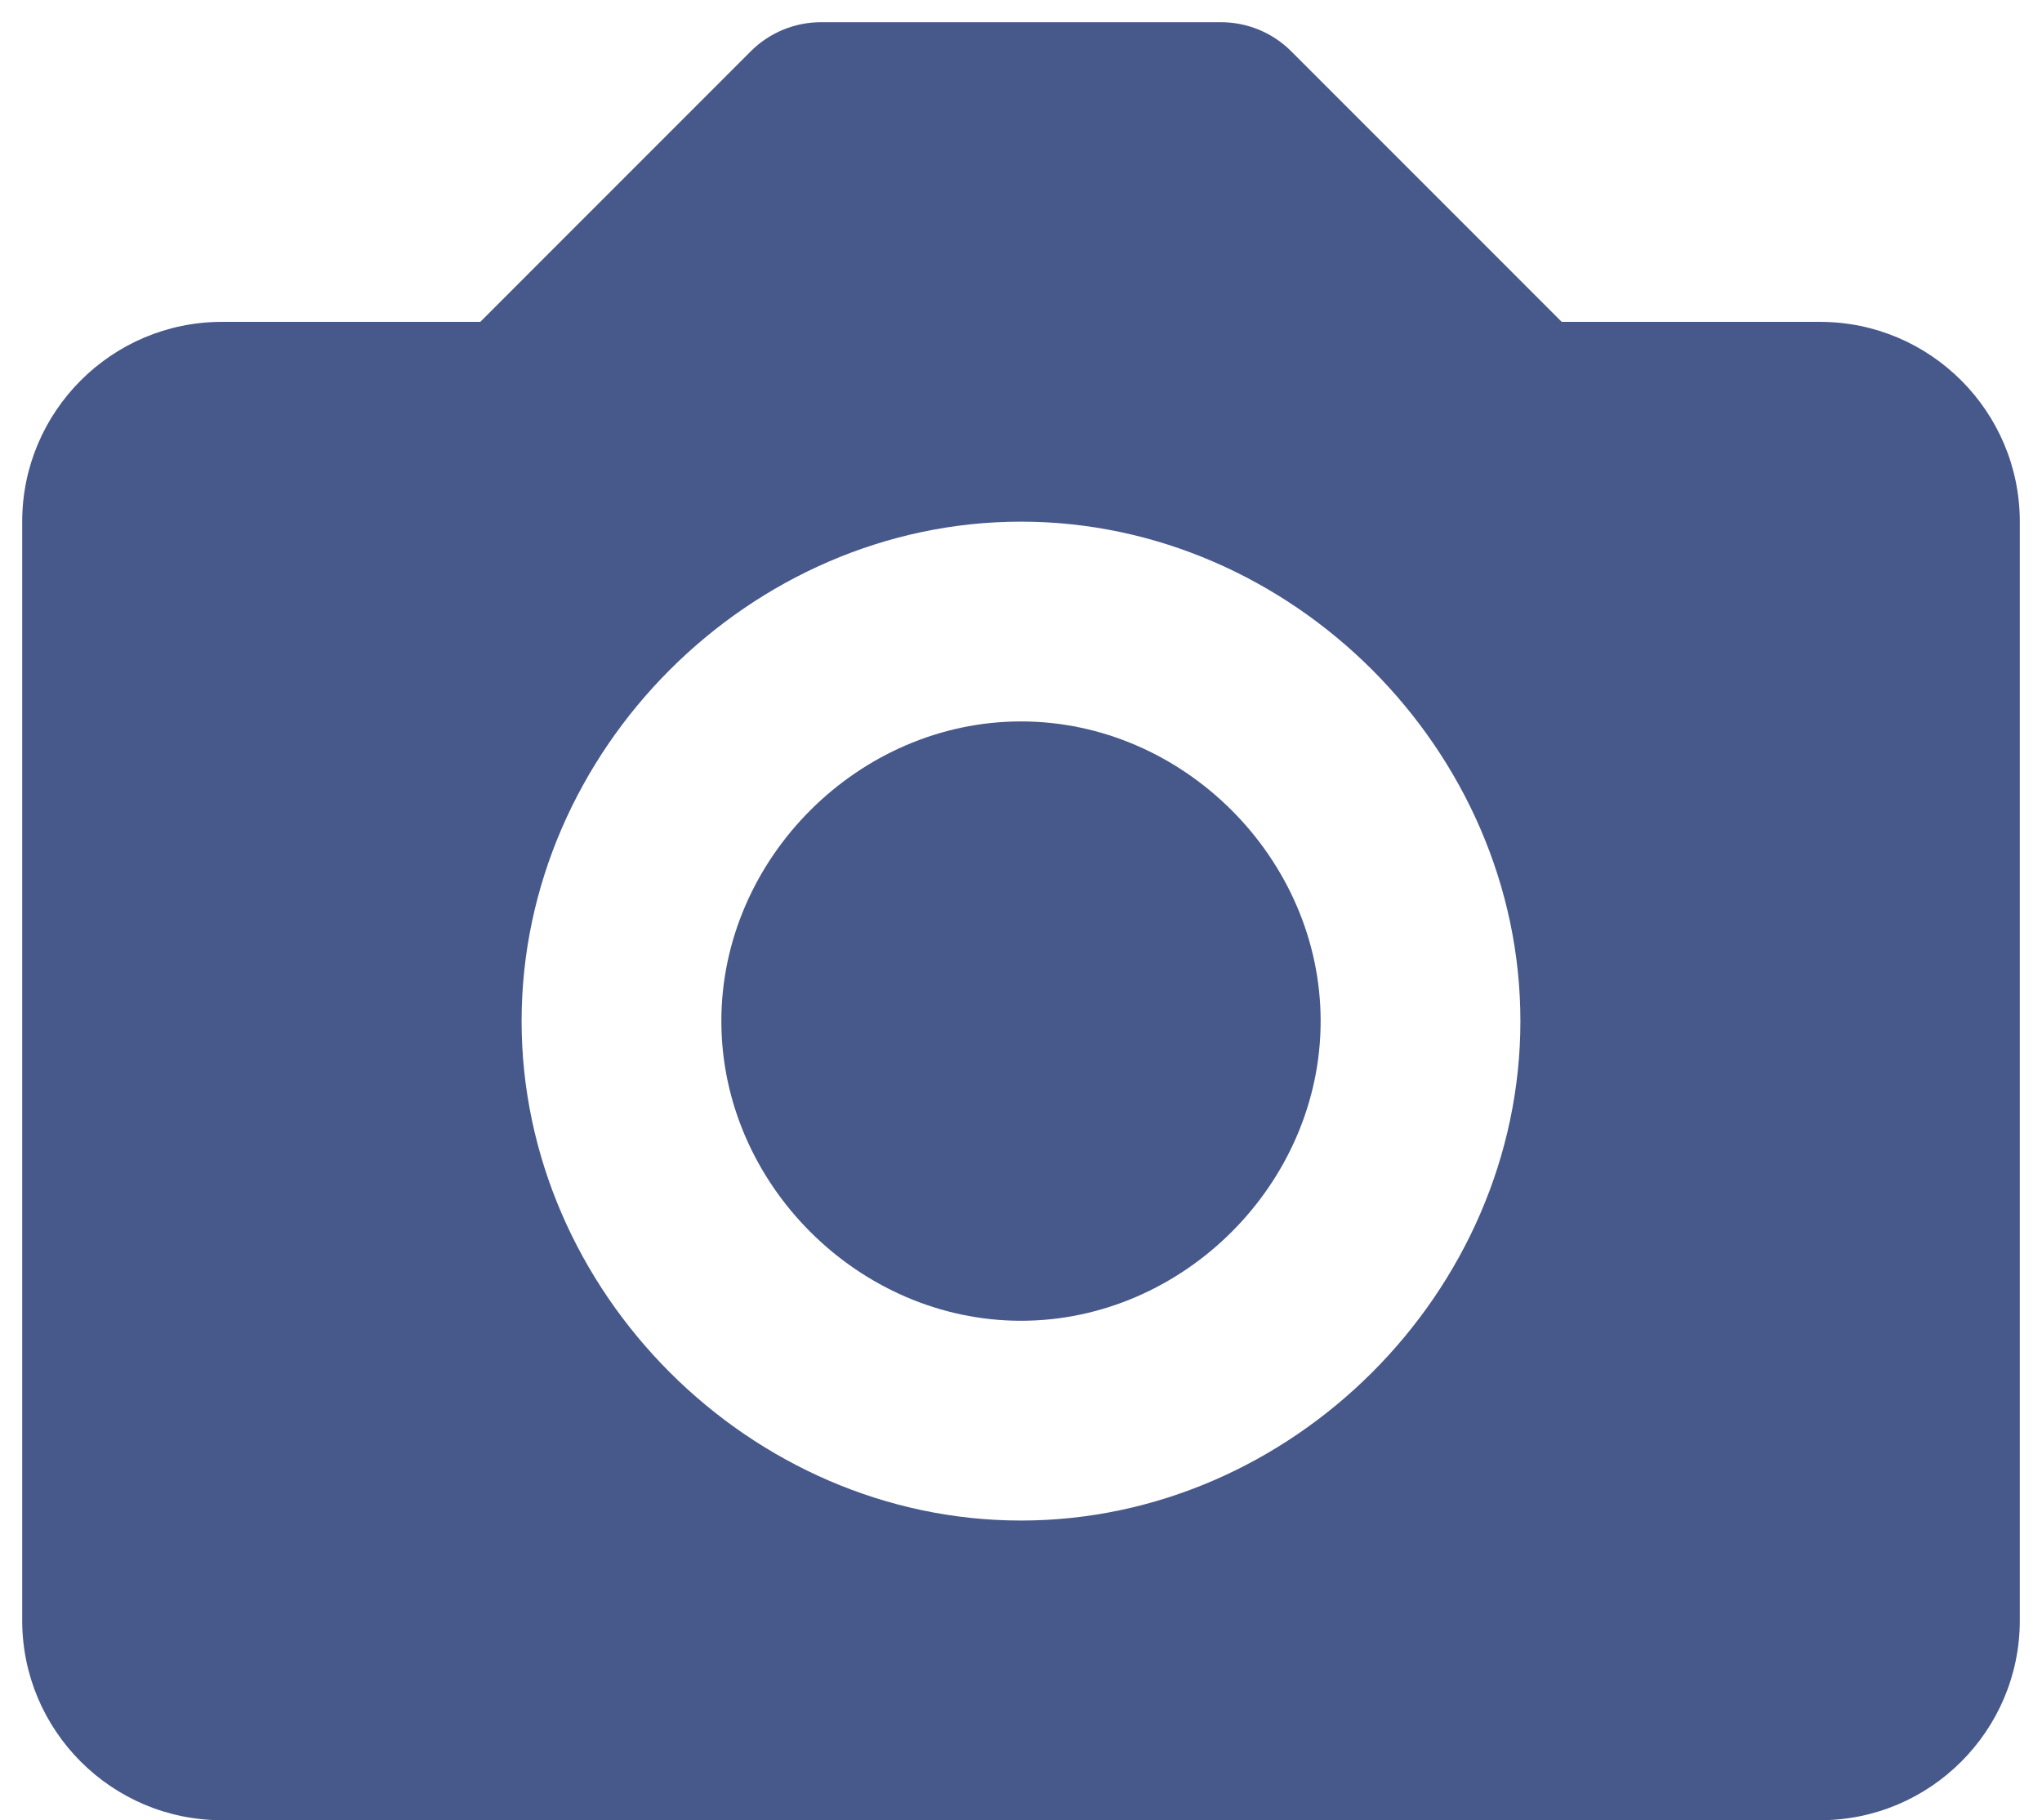 <svg width="46" height="41" viewBox="0 0 46 41" fill="none" xmlns="http://www.w3.org/2000/svg">
<path d="M23 16.25C19.341 16.25 16.25 19.341 16.25 23C16.25 26.659 19.341 29.75 23 29.75C26.659 29.75 29.75 26.659 29.75 23C29.75 19.341 26.659 16.25 23 16.25Z" fill="#47588A"/>
<path d="M41 7.25H35.181L29.091 1.159C28.67 0.736 28.099 0.5 27.5 0.5H18.5C17.901 0.5 17.33 0.736 16.909 1.159L10.819 7.25H5C2.518 7.25 0.5 9.268 0.5 11.75V36.5C0.5 38.982 2.518 41 5 41H41C43.482 41 45.5 38.982 45.5 36.5V11.75C45.5 9.268 43.482 7.25 41 7.25ZM23 34.25C16.902 34.25 11.75 29.098 11.75 23C11.75 16.902 16.902 11.75 23 11.75C29.098 11.75 34.25 16.902 34.25 23C34.25 29.098 29.098 34.25 23 34.25Z" fill="#47588A"/>
</svg>

